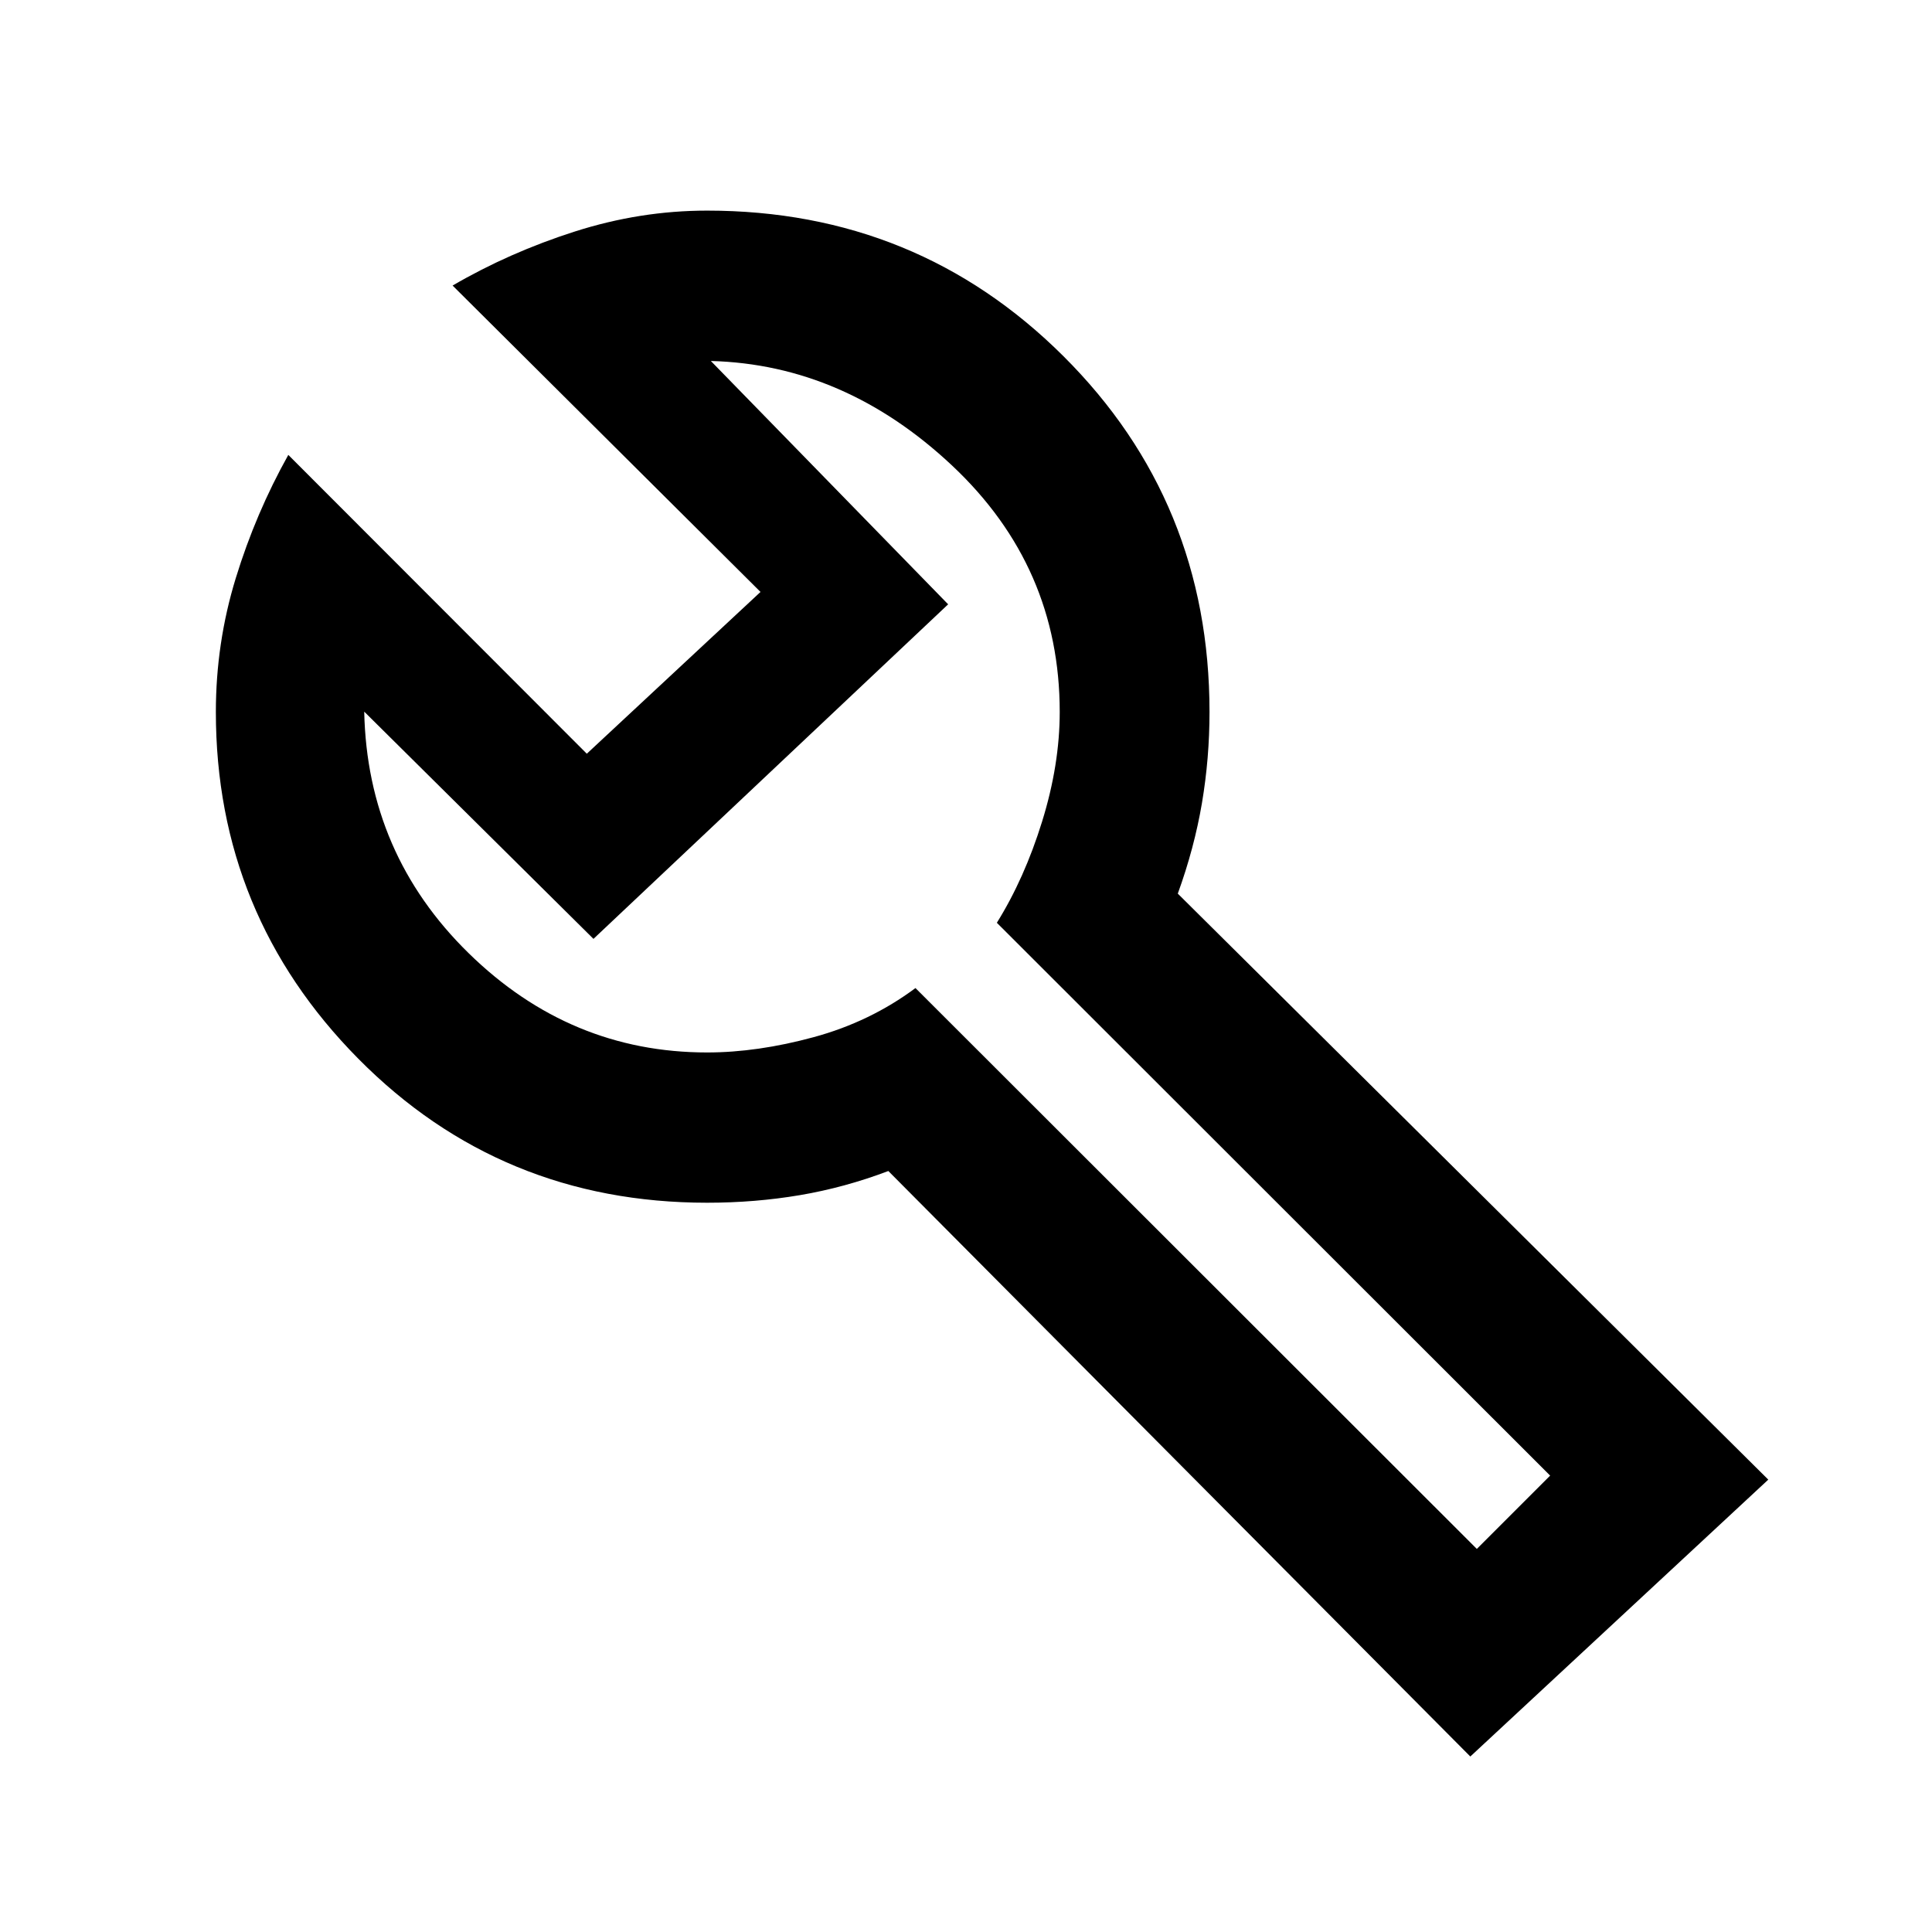 <svg xmlns="http://www.w3.org/2000/svg" height="48" viewBox="0 -960 960 960" width="48"><path d="M730.59-87.2 441.41-378.13q-21.76 8.24-44 12t-46.04 3.76q-102.52 0-173.31-71.54-70.8-71.55-70.8-172.33 0-34.28 9.9-66.51 9.89-32.22 26.1-61.21l148.32 148.48 86.31-80.39-153-152.24q28.2-16.44 60.7-26.84 32.5-10.4 65.78-10.4 104.4 0 177.02 72.31Q601-710.74 601-606.24q0 23.05-3.76 45.29-3.76 22.23-12 44.99l293.41 291.18L730.59-87.2Zm3.24-103.15 36.43-36.43-274.93-274.7q13.71-22 22.47-50.26 8.77-28.26 8.77-54.5 0-72.19-53.46-122.41t-119.89-51.98l117.91 120.91-176.24 166.24-113.91-112.91q1.48 70.63 51.86 119.99 50.39 49.36 118.53 49.36 25 0 53-7.62t50.52-24.38l278.94 278.69ZM476.24-485.37Z"/></svg>
